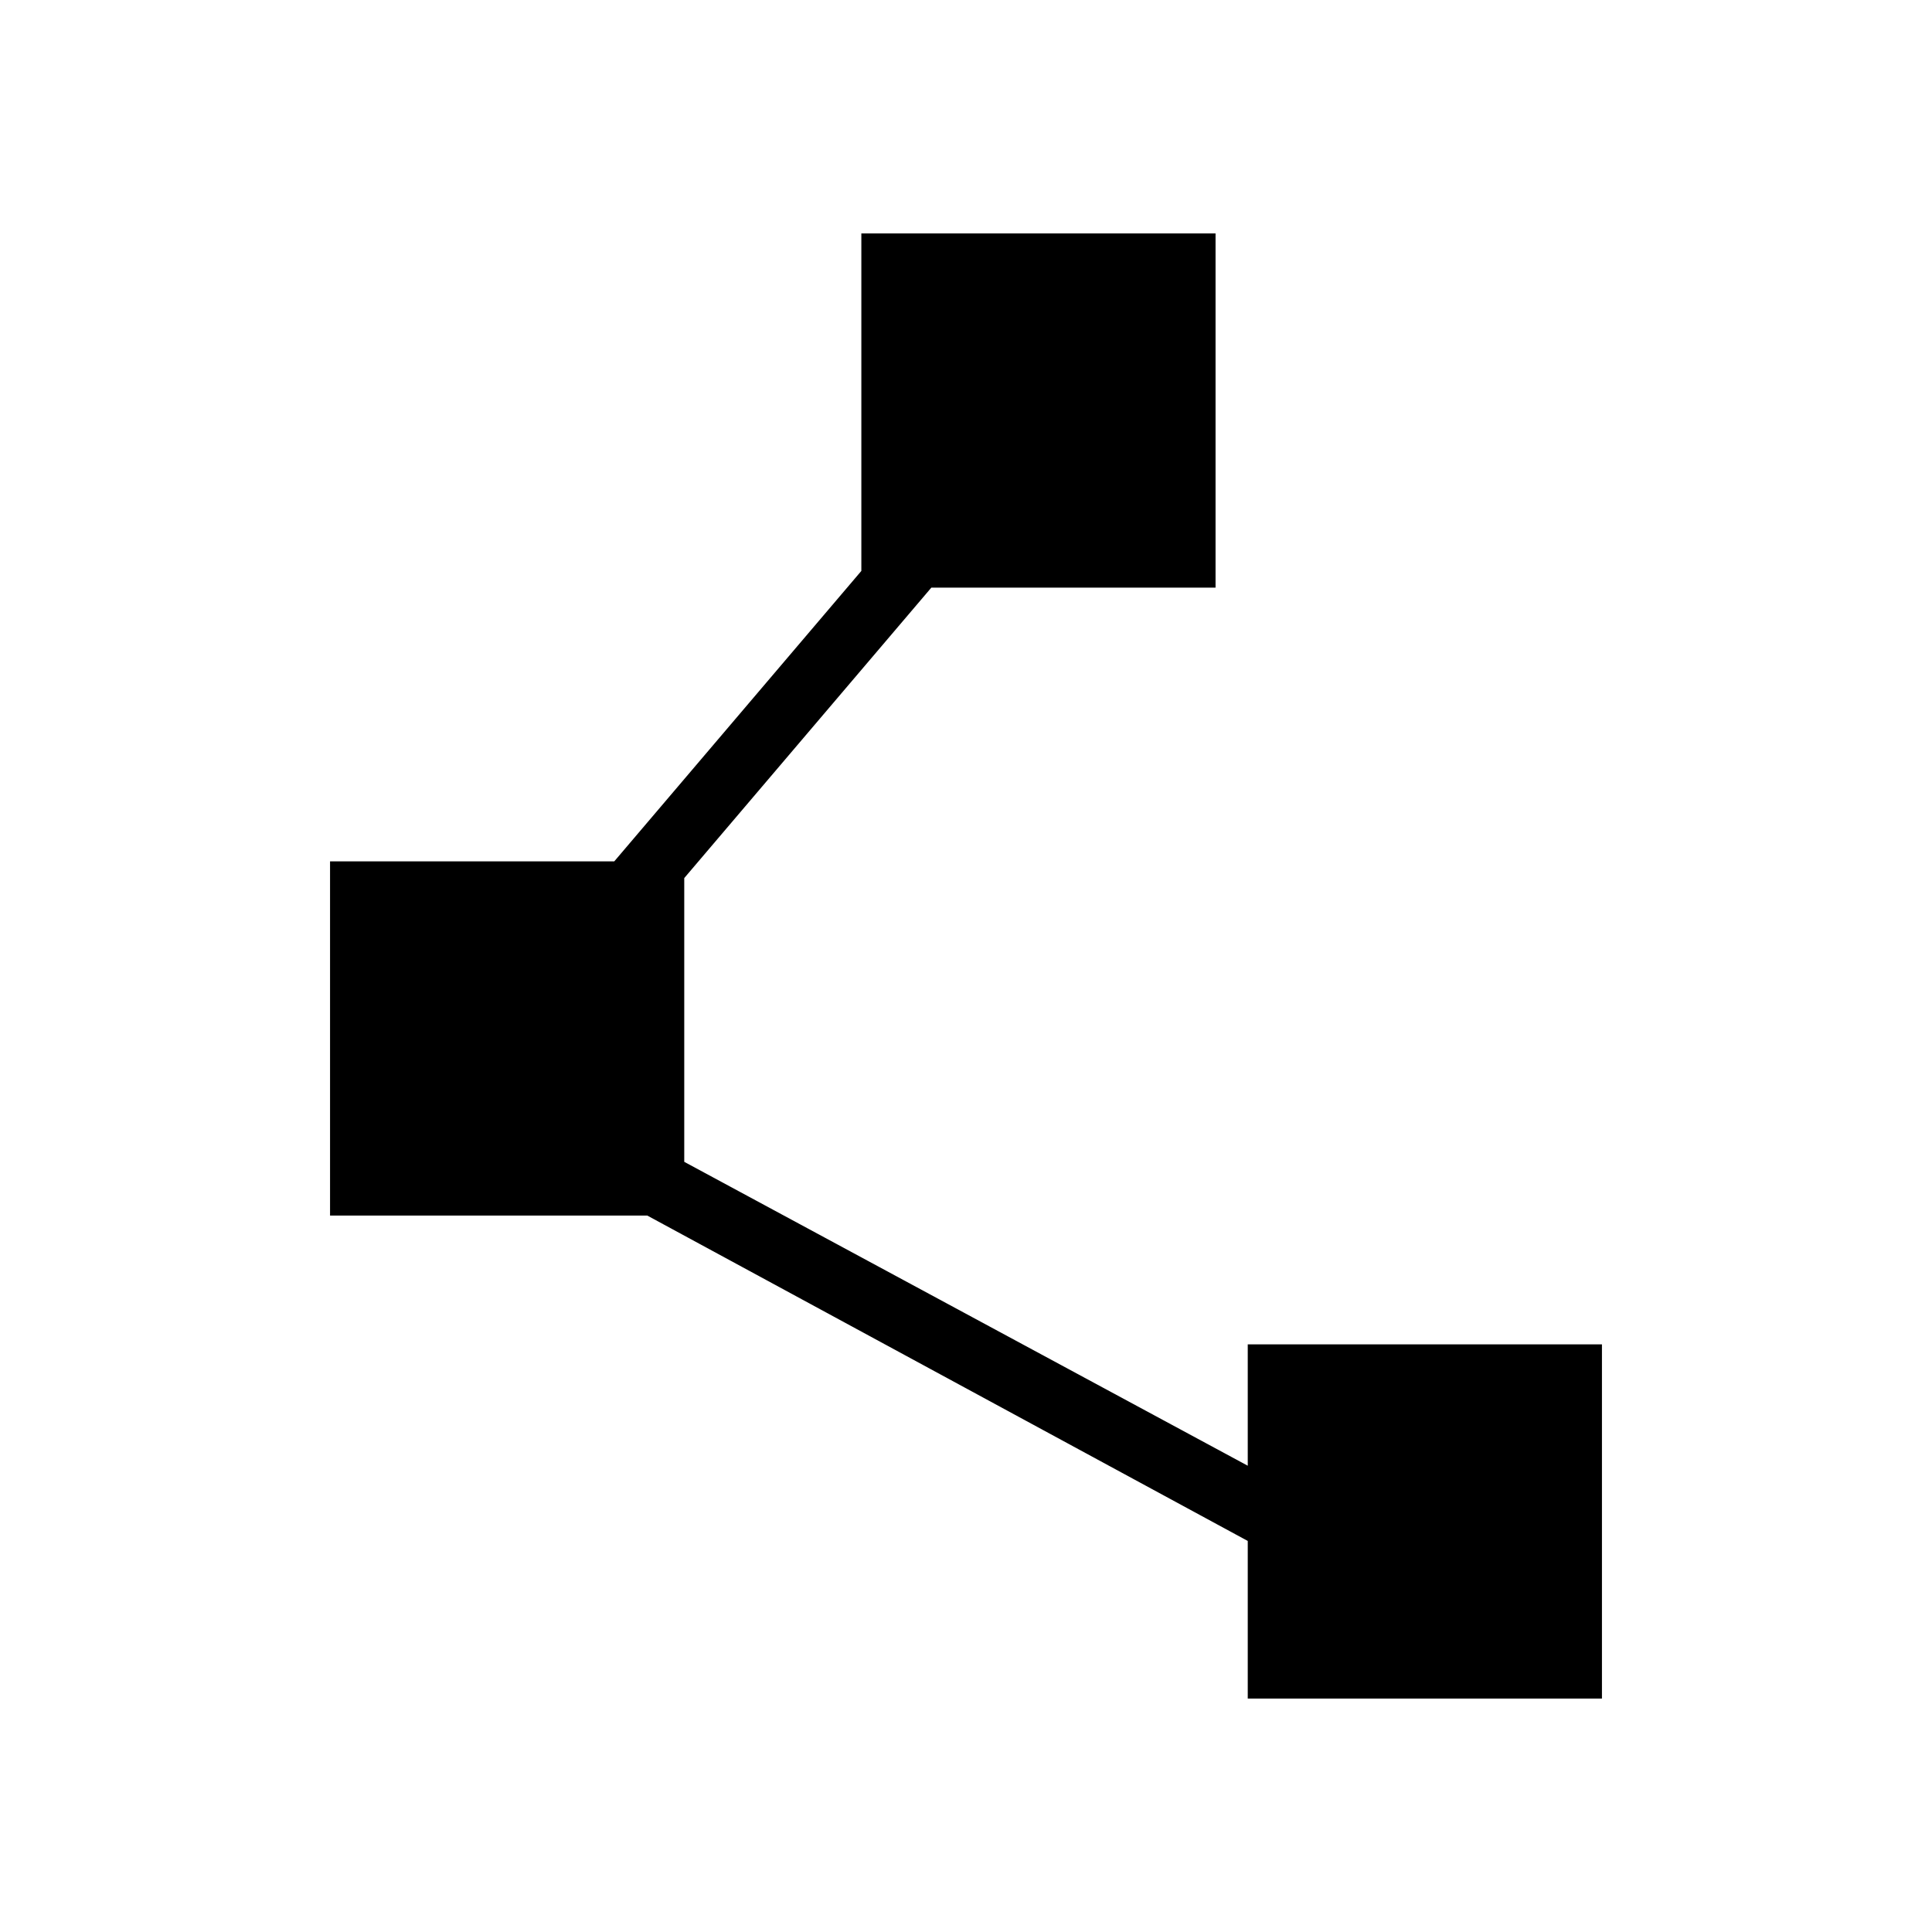 <svg xmlns="http://www.w3.org/2000/svg" height="20" viewBox="0 -960 960 960" width="20"><path d="M620-116v-78.31L321.62-356H164v-176h141.23L428-676.31V-844h176v176H462.77L340-523.69v141l280 151V-292h176v176H620Z"/></svg>